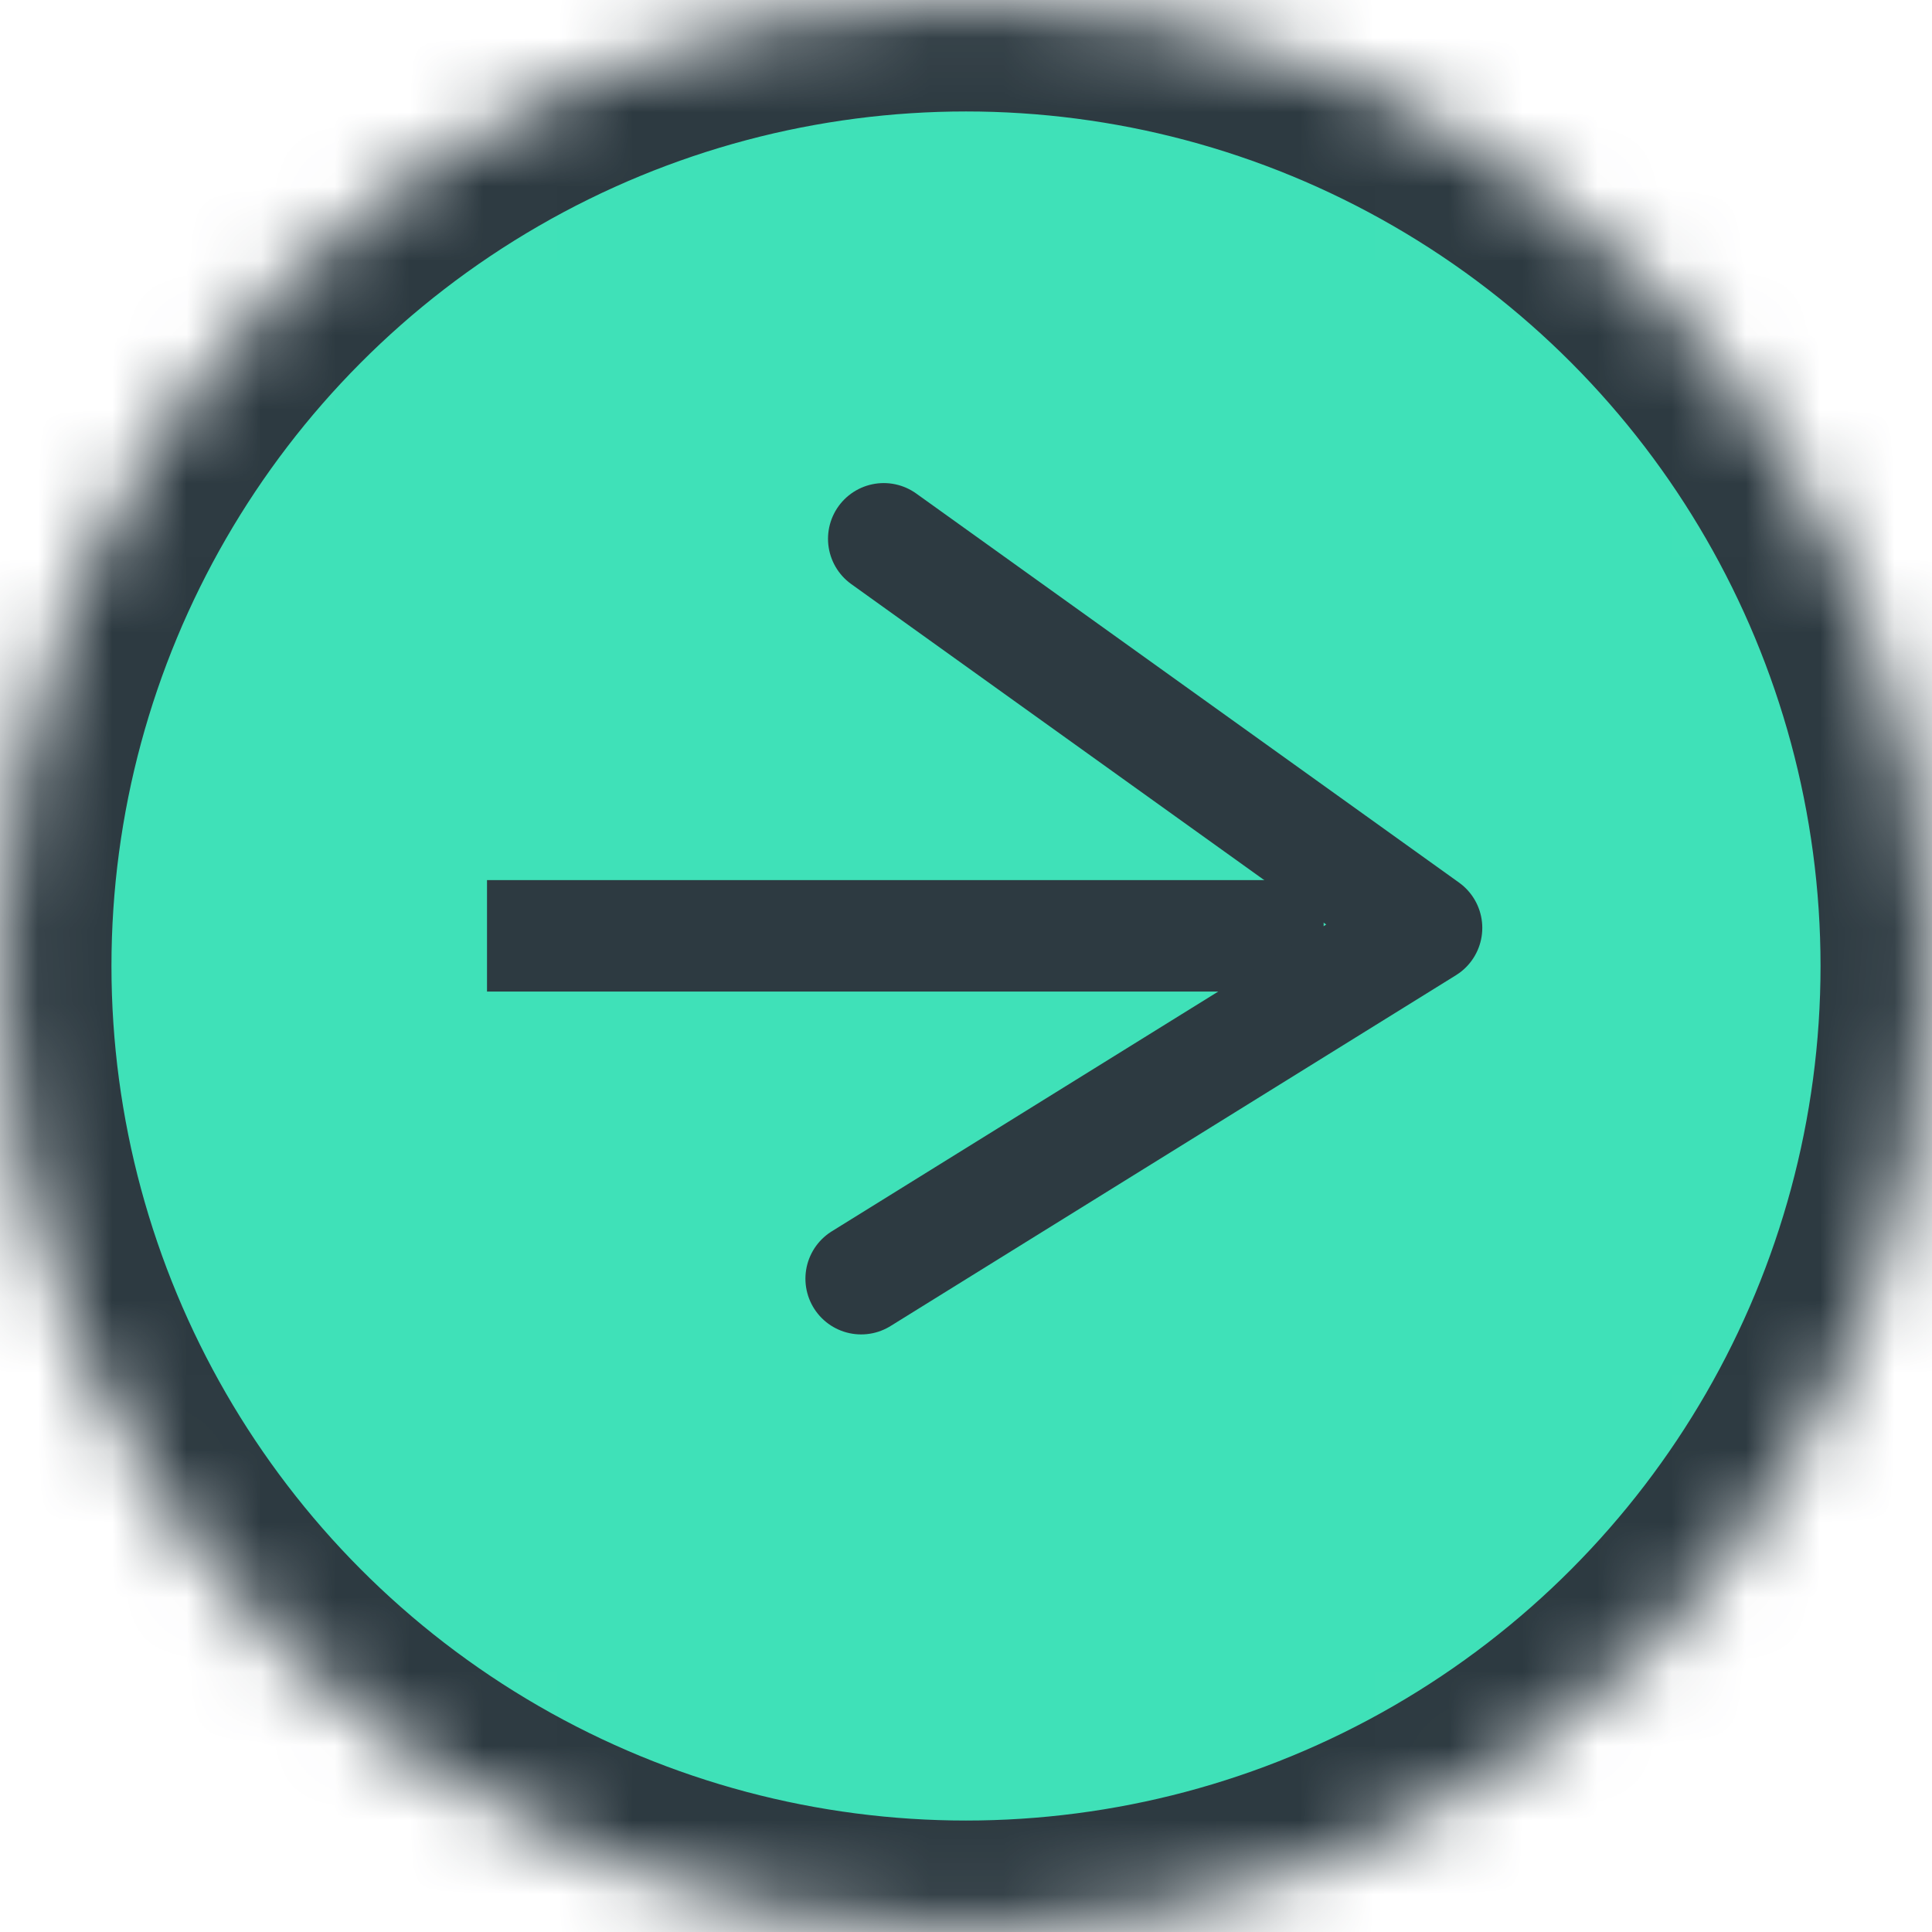<?xml version="1.0" encoding="UTF-8" standalone="no"?>
<svg width="26px" height="26px" viewBox="0 0 26 26" version="1.1" xmlns="http://www.w3.org/2000/svg" xmlns:xlink="http://www.w3.org/1999/xlink">
    <!-- Generator: sketchtool 41.2 (35397) - http://www.bohemiancoding.com/sketch -->
    <title>C77ED486-85BB-4A97-9AD4-182B680B041E</title>
    <desc>Created with sketchtool.</desc>
    <defs>
        <circle id="path-1" cx="13" cy="13" r="13"></circle>
        <mask id="mask-2" maskContentUnits="userSpaceOnUse" maskUnits="objectBoundingBox" x="0" y="0" width="26" height="26" fill="white">
            <use xlink:href="#path-1"></use>
        </mask>
    </defs>
    <g id="Symbols" stroke="none" stroke-width="1" fill="none" fill-rule="evenodd">
        <g id="Society-Company-Like-Society" stroke="#2D3A41">
            <g id="Group-22-Copy">
                <g id="Group-21">
                    <use id="Oval-3" mask="url(#mask-2)" stroke-width="3" stroke-linecap="square" fill="#3FE1B8" xlink:href="#path-1"></use>
                    <g id="Group-20" transform="translate(4.875, 6.5)" stroke-width="1.5">
                        <path d="M2.429,6.094 L12.188,6.094" id="Line" stroke-linecap="square"></path>
                        <polyline id="Path-3" stroke-linecap="round" stroke-linejoin="round" transform="translate(10.518, 5.73) rotate(90) translate(-10.518, -5.73) " points="5.539 9.23 10.775 1.925 15.496 9.534"></polyline>
                    </g>
                </g>
            </g>
        </g>
    </g>
</svg>